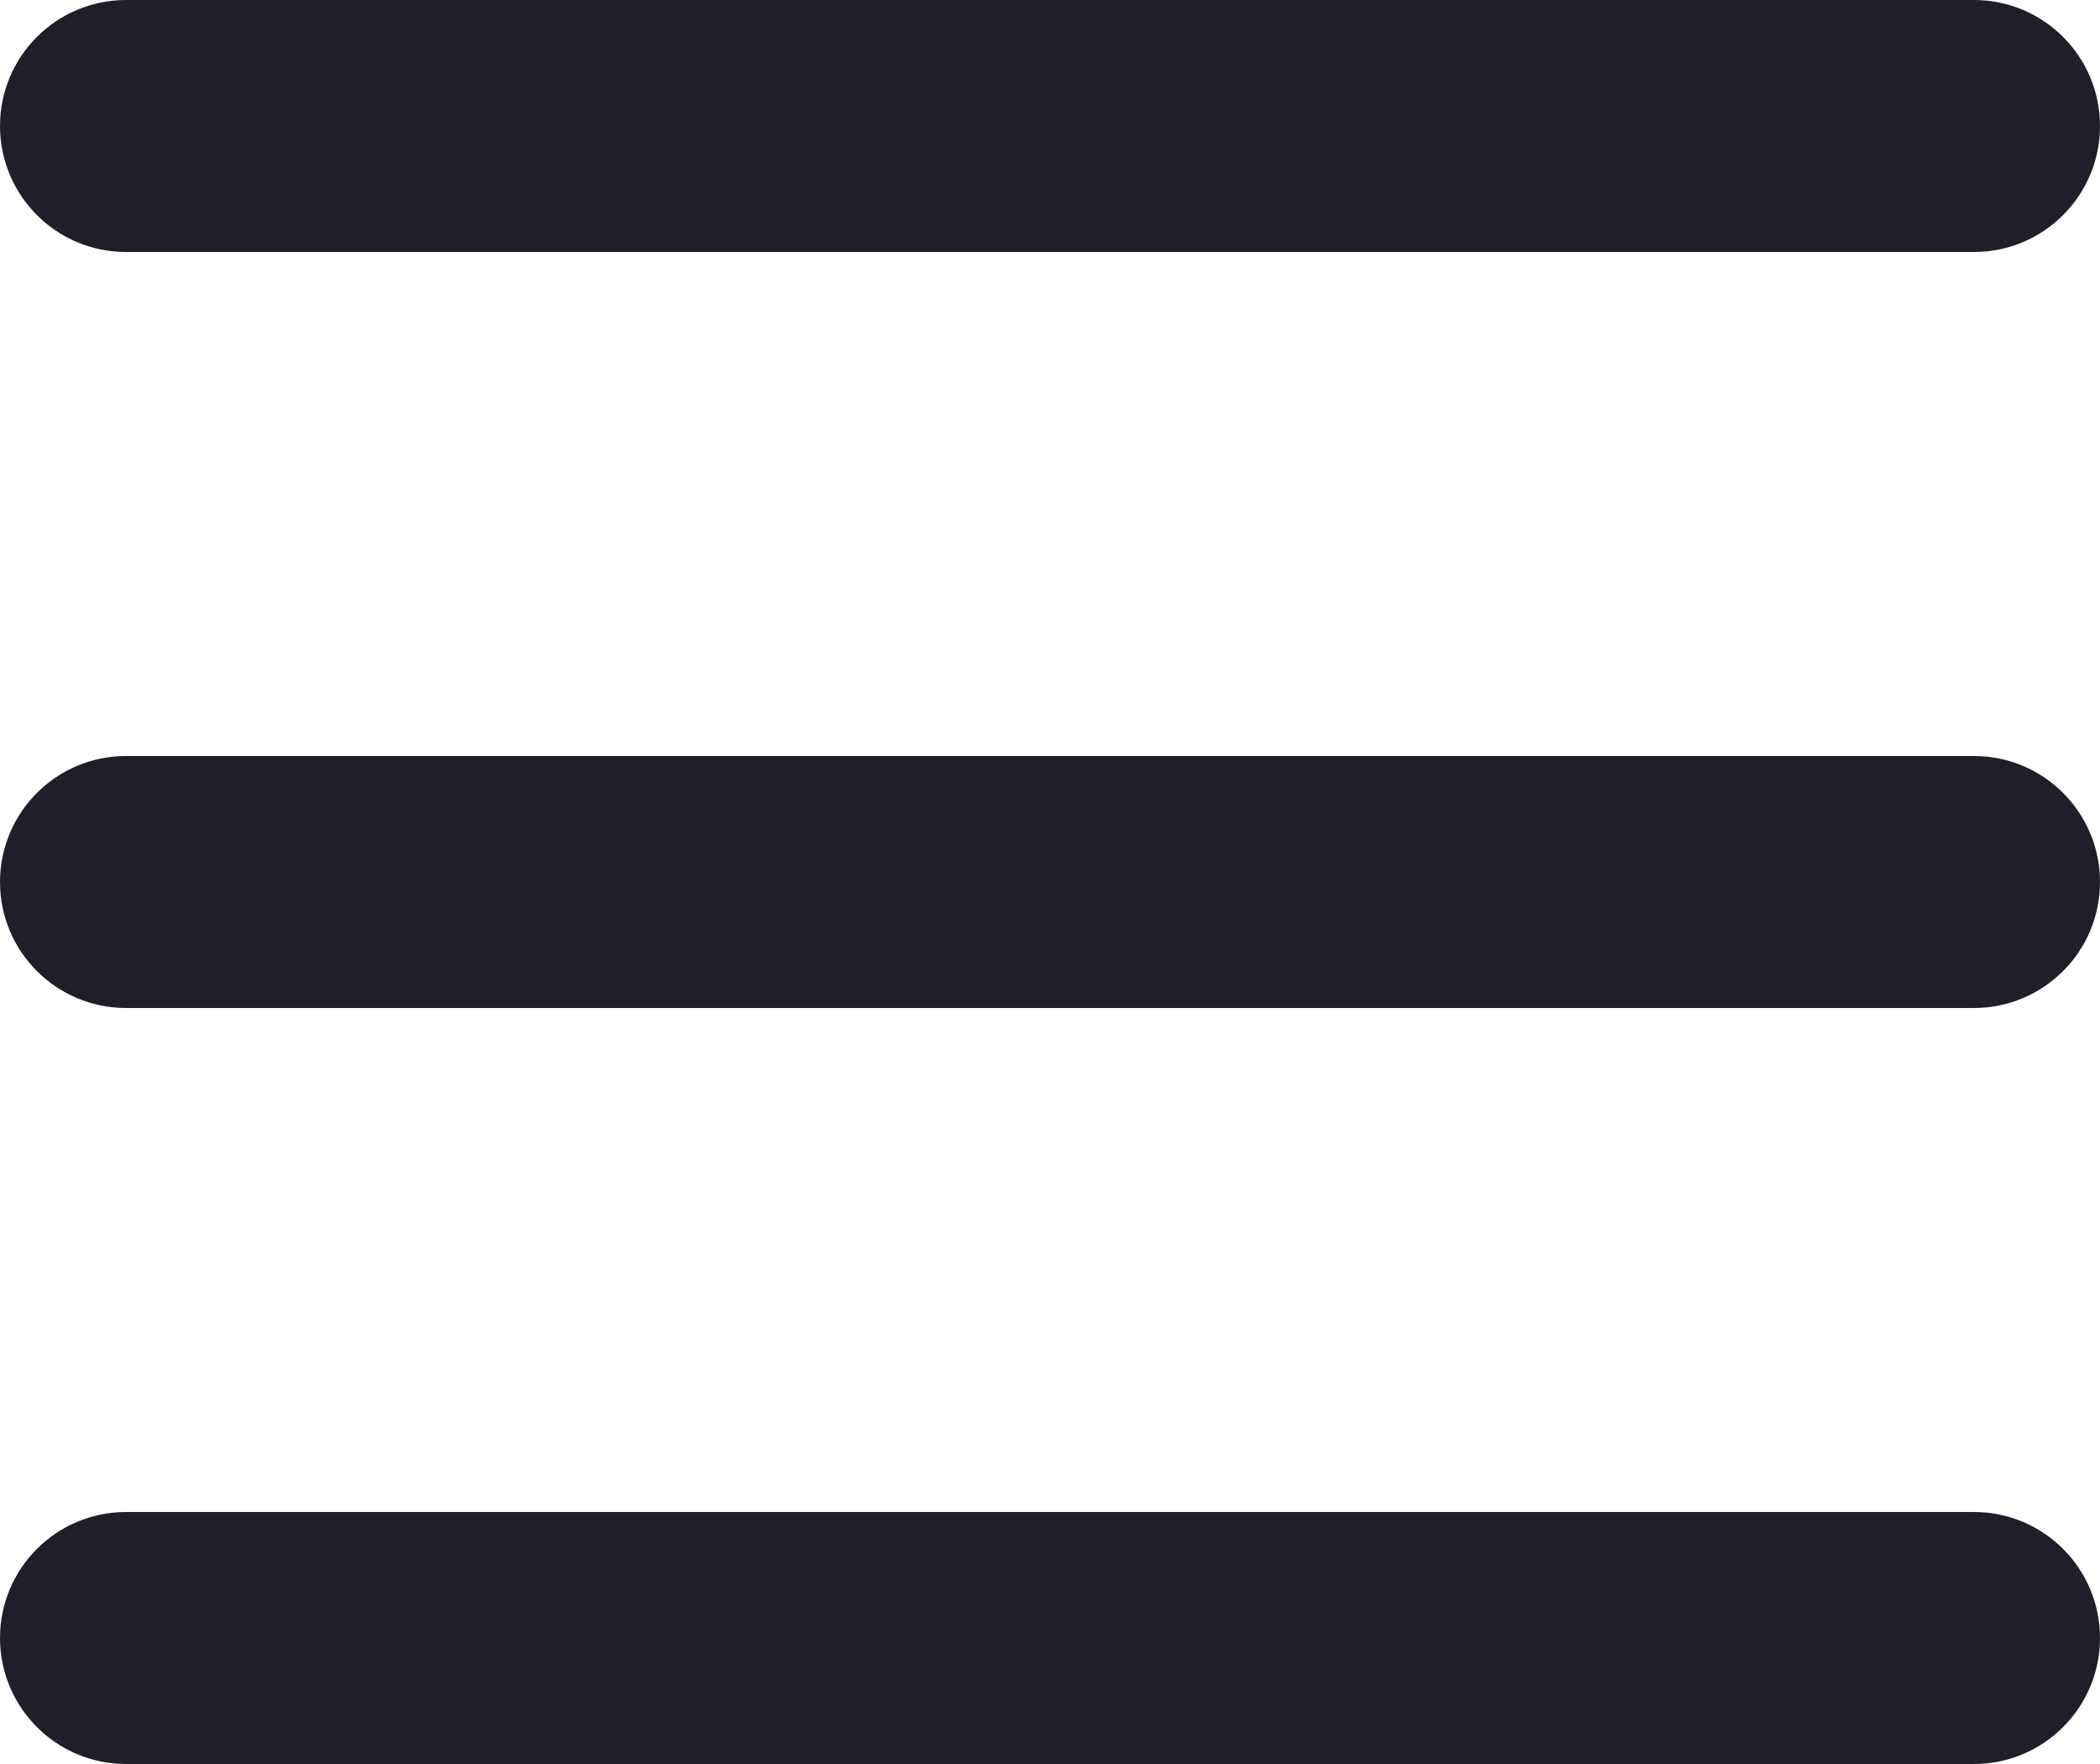<svg width="25" height="21" viewBox="0 0 25 21" fill="none" xmlns="http://www.w3.org/2000/svg">
<path d="M0 1.5C0 0.672 0.672 0 1.5 0H23.5C24.328 0 25 0.672 25 1.5C25 2.328 24.328 3 23.5 3H1.5C0.672 3 0 2.328 0 1.5Z" fill="#1F1F29"/>
<path d="M0 10.5C0 9.672 0.672 9 1.5 9H23.5C24.328 9 25 9.672 25 10.5C25 11.328 24.328 12 23.5 12H1.5C0.672 12 0 11.328 0 10.5Z" fill="#1F1F29"/>
<path d="M0 19.5C0 18.672 0.672 18 1.5 18H23.5C24.328 18 25 18.672 25 19.5C25 20.328 24.328 21 23.5 21H1.5C0.672 21 0 20.328 0 19.5Z" fill="#1F1F29"/>
</svg>
